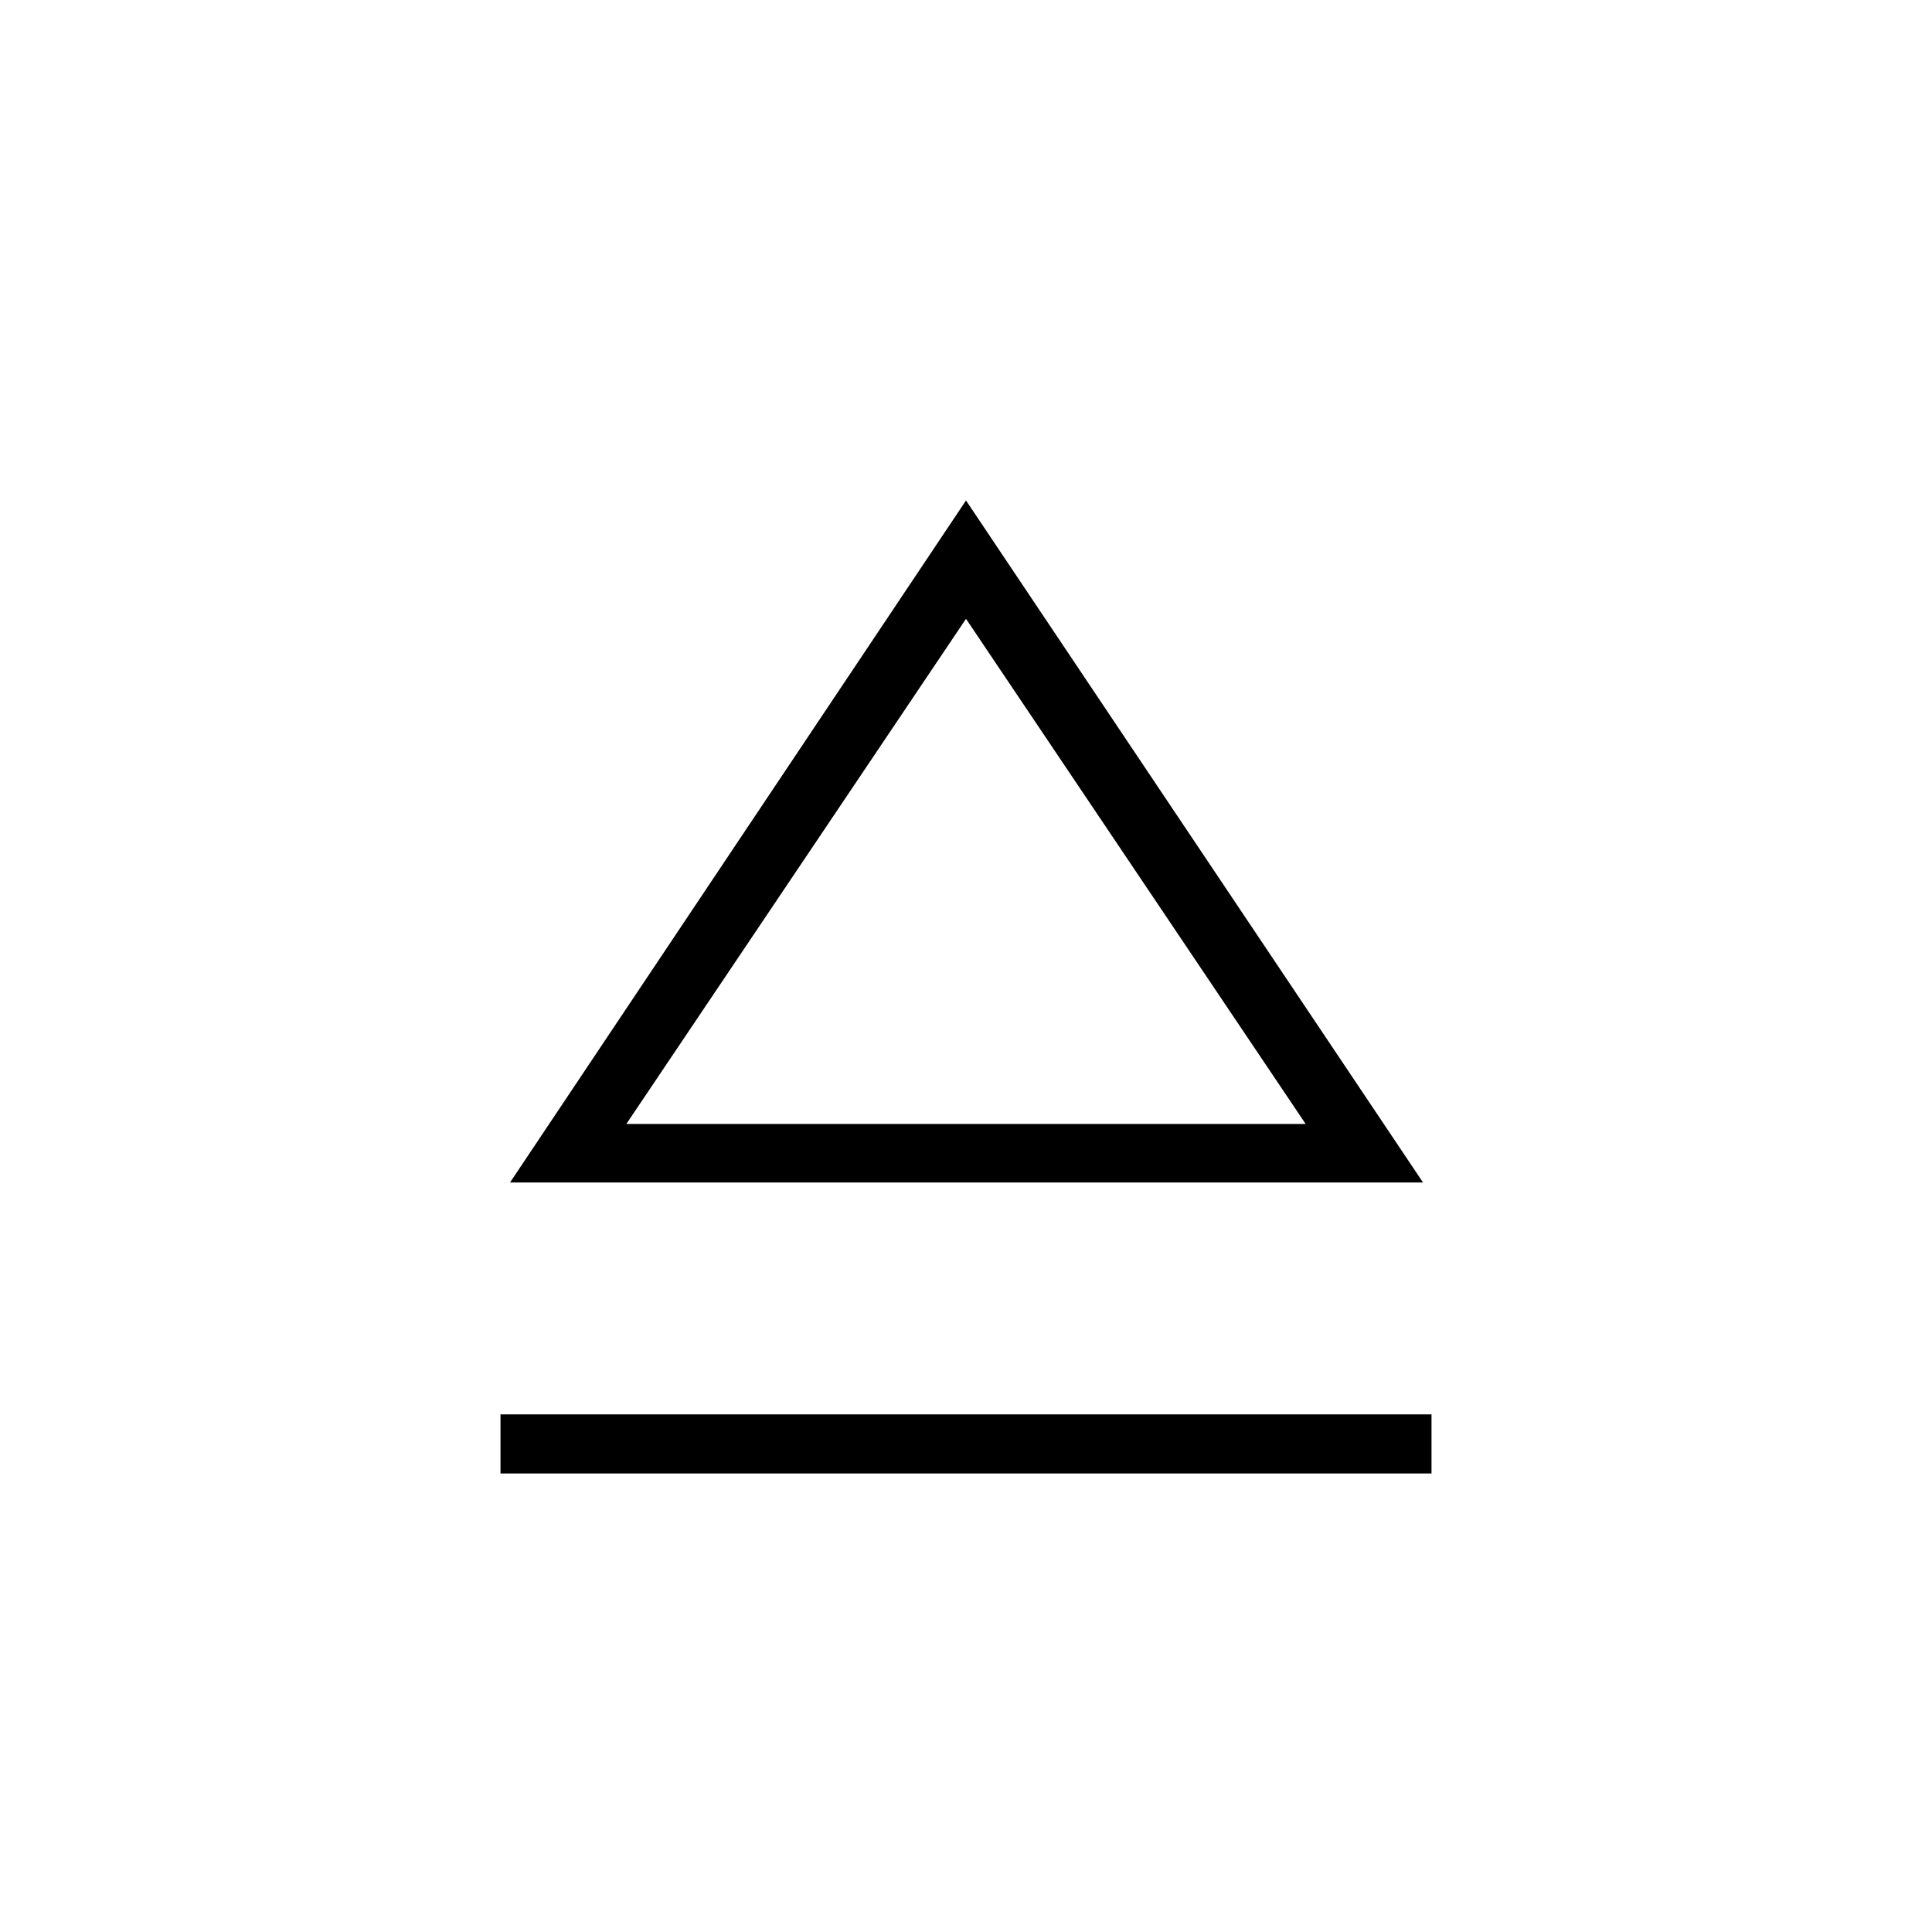 <svg xmlns="http://www.w3.org/2000/svg" height="40" viewBox="0 -960 960 960" width="40"><path d="M248.69-227.85v-29.35h462.62v29.35H248.69Zm4.75-144.59L480-711.31l227.08 338.87H253.44Zm226.71-29.07Zm-168.92 0h337.54L480-652.51l-168.77 251Z"/></svg>